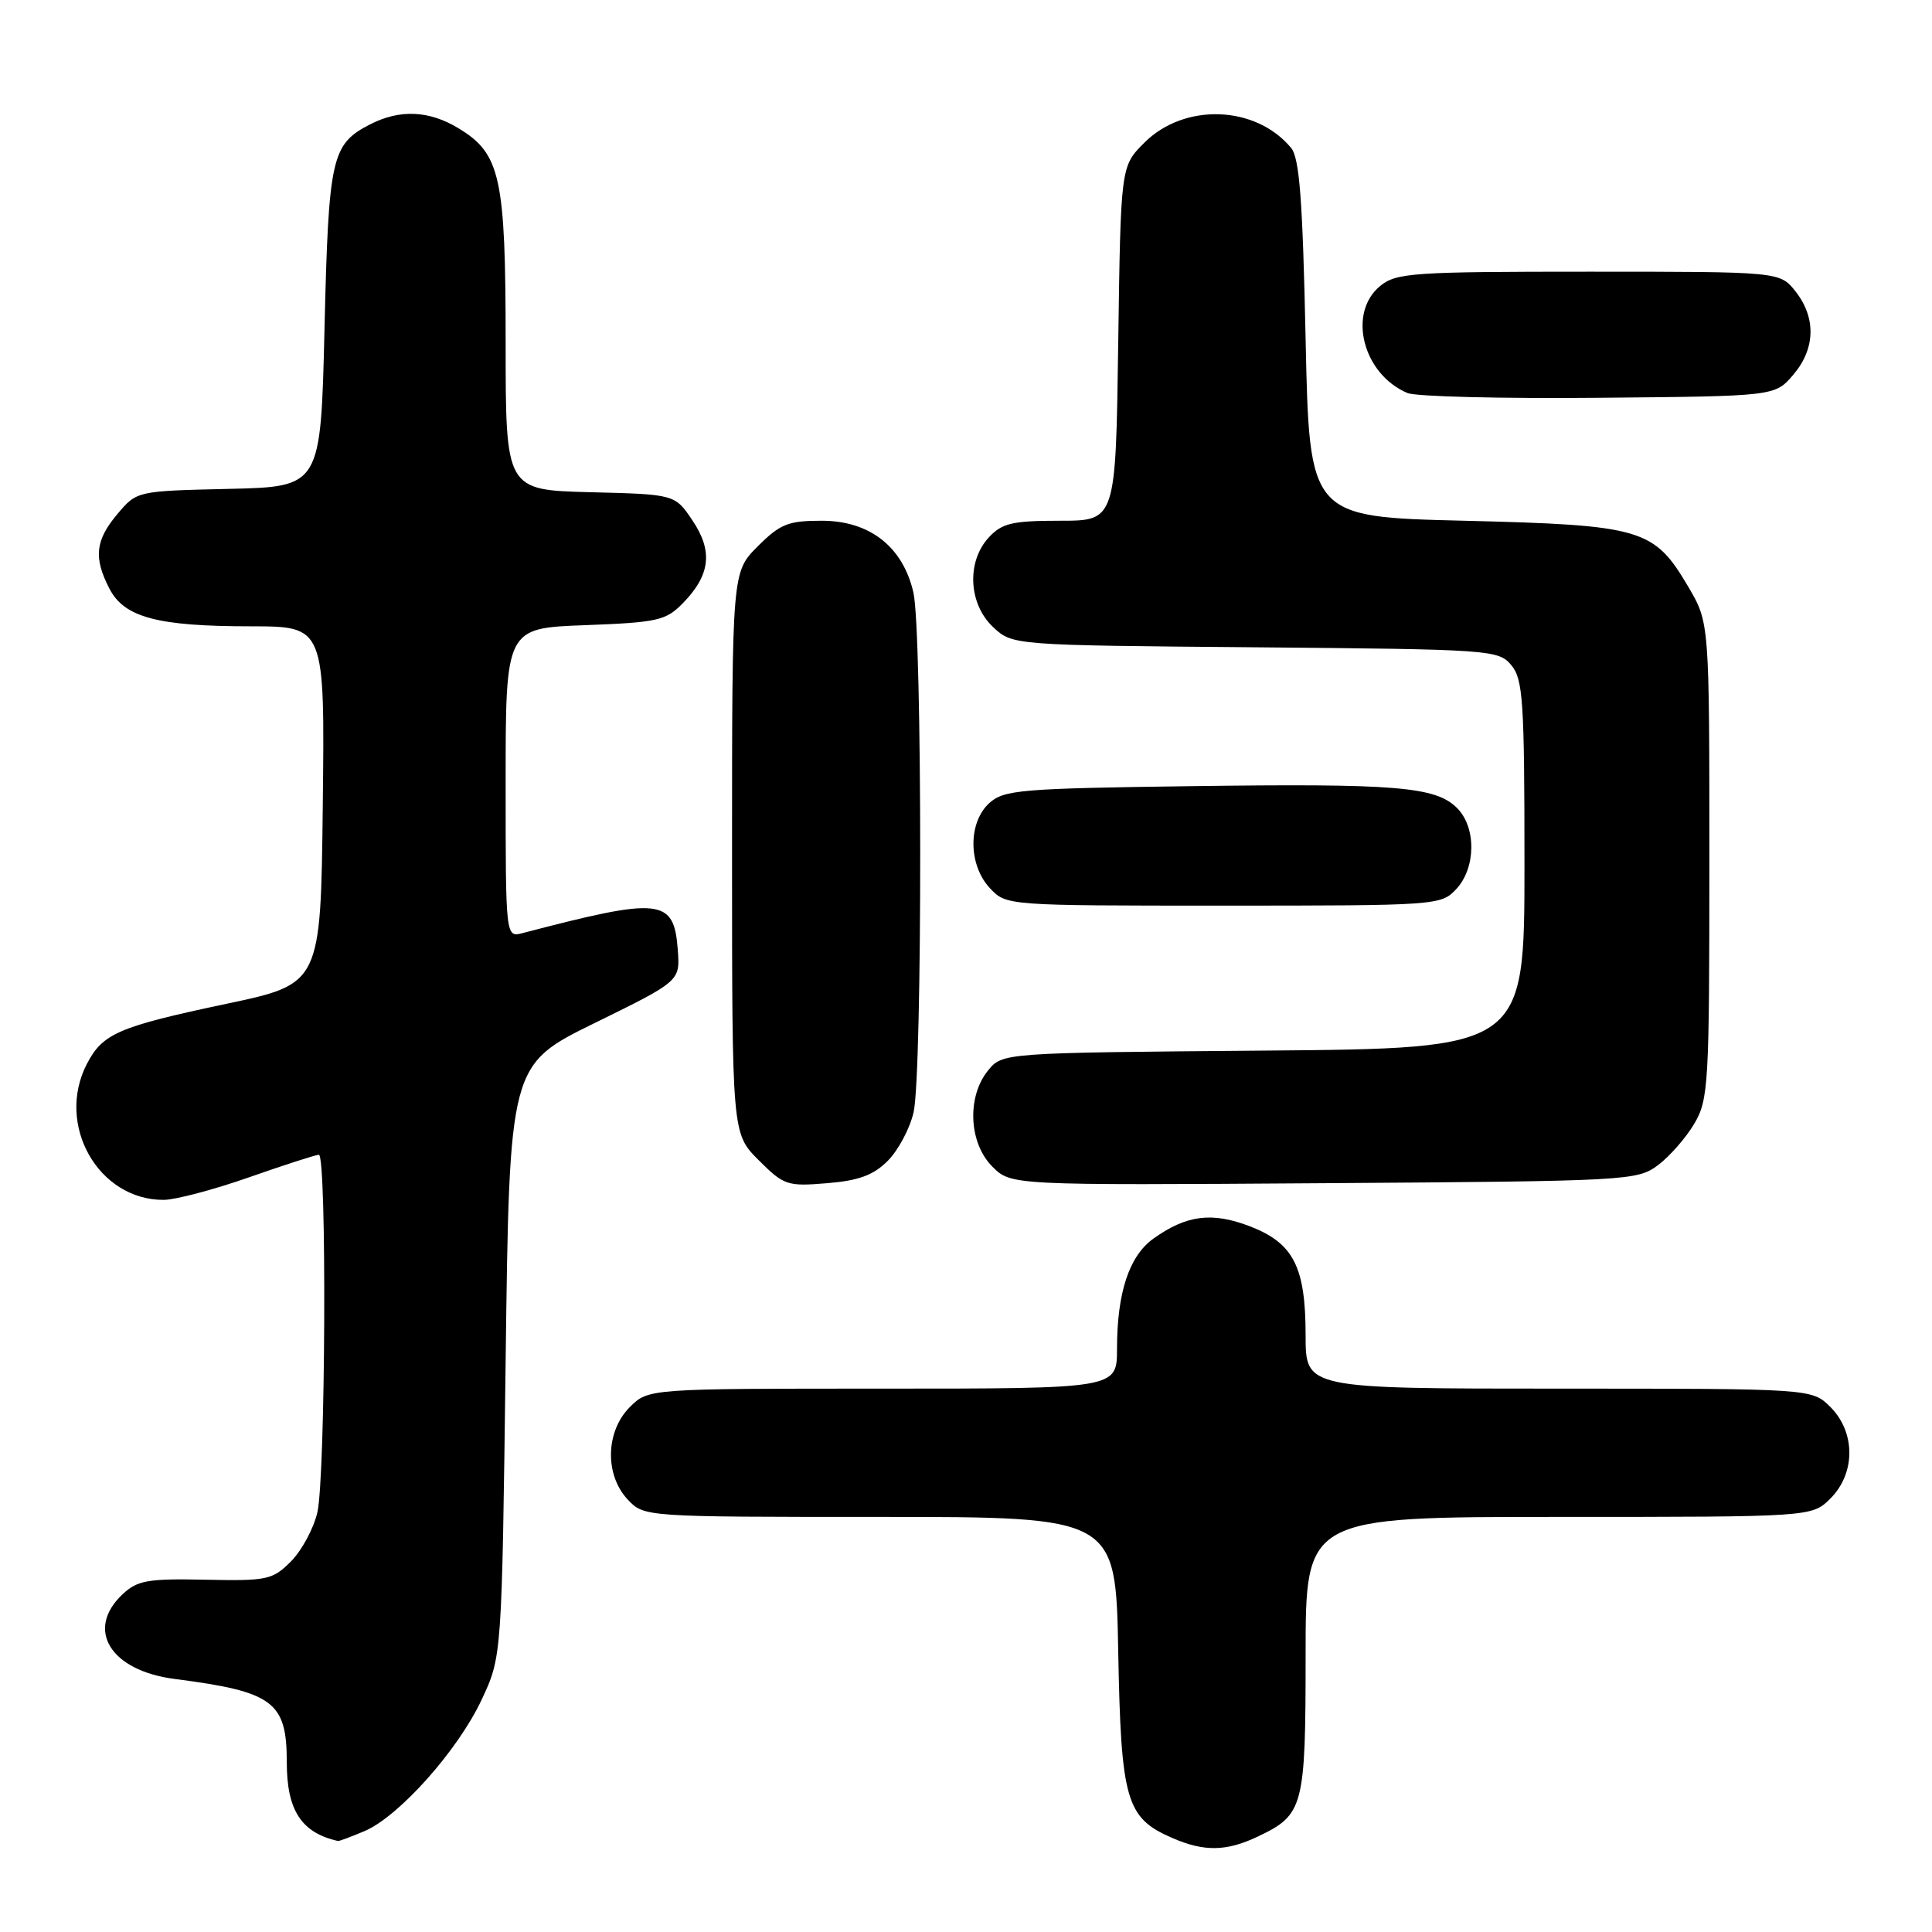 <?xml version="1.0" encoding="UTF-8" standalone="no"?>
<!DOCTYPE svg PUBLIC "-//W3C//DTD SVG 1.1//EN" "http://www.w3.org/Graphics/SVG/1.1/DTD/svg11.dtd" >
<svg xmlns="http://www.w3.org/2000/svg" xmlns:xlink="http://www.w3.org/1999/xlink" version="1.1" viewBox="0 0 256 256">
 <g >
 <path fill="currentColor"
d=" M 166.63 243.37 C 172.75 240.47 173.00 239.51 173.00 219.28 C 173.00 201.00 173.00 201.00 206.55 201.00 C 240.09 201.00 240.09 201.00 242.55 198.55 C 245.88 195.21 245.88 189.79 242.55 186.45 C 240.09 184.00 240.09 184.00 206.55 184.00 C 173.00 184.00 173.00 184.00 173.00 176.95 C 173.00 167.83 171.39 164.70 165.56 162.47 C 160.58 160.57 157.21 161.00 152.85 164.11 C 149.62 166.41 148.01 171.27 148.01 178.75 C 148.00 184.00 148.00 184.00 116.95 184.00 C 85.91 184.00 85.91 184.00 83.45 186.45 C 80.24 189.67 80.11 195.42 83.17 198.69 C 85.35 201.00 85.35 201.00 116.59 201.00 C 147.84 201.00 147.84 201.00 148.17 218.80 C 148.54 238.59 149.20 240.88 155.33 243.54 C 159.55 245.38 162.49 245.33 166.63 243.37 Z  M 48.28 242.64 C 52.84 240.72 60.67 231.95 63.82 225.22 C 66.50 219.50 66.50 219.50 67.00 180.30 C 67.50 141.10 67.50 141.10 78.81 135.55 C 90.12 130.00 90.12 130.00 89.81 125.85 C 89.30 119.02 87.59 118.84 69.25 123.64 C 67.00 124.23 67.00 124.23 67.00 103.73 C 67.00 83.23 67.00 83.23 77.50 82.84 C 87.09 82.48 88.22 82.23 90.44 79.97 C 94.12 76.23 94.51 73.05 91.76 68.97 C 89.43 65.50 89.43 65.50 78.21 65.22 C 67.00 64.93 67.00 64.93 67.00 45.44 C 67.00 23.52 66.32 20.38 60.81 17.03 C 56.87 14.62 52.96 14.45 48.98 16.51 C 43.92 19.13 43.54 20.85 43.00 43.50 C 42.50 64.50 42.50 64.50 30.31 64.78 C 18.13 65.06 18.13 65.06 15.56 68.11 C 12.62 71.60 12.38 73.90 14.50 78.00 C 16.47 81.82 20.88 82.99 33.27 82.99 C 43.04 83.00 43.04 83.00 42.77 106.68 C 42.50 130.37 42.50 130.37 30.00 133.01 C 15.69 136.04 13.60 136.94 11.51 140.98 C 7.35 149.02 13.02 159.03 21.70 158.99 C 23.24 158.98 28.32 157.64 33.00 156.00 C 37.67 154.36 41.84 153.02 42.25 153.01 C 43.32 152.99 43.14 195.71 42.05 200.41 C 41.55 202.56 39.97 205.48 38.54 206.91 C 36.11 209.34 35.40 209.49 27.22 209.32 C 19.58 209.16 18.22 209.40 16.25 211.24 C 11.26 215.92 14.61 221.37 23.14 222.47 C 36.21 224.15 38.00 225.48 38.00 233.50 C 38.00 239.88 39.93 242.85 44.78 243.94 C 44.94 243.97 46.51 243.39 48.28 242.64 Z  M 117.63 153.82 C 119.01 152.44 120.55 149.56 121.05 147.41 C 122.24 142.28 122.22 83.67 121.03 78.50 C 119.63 72.44 115.24 69.00 108.88 69.00 C 104.44 69.00 103.38 69.42 100.40 72.40 C 97.00 75.80 97.00 75.80 97.00 113.00 C 97.00 150.20 97.00 150.20 100.52 153.72 C 103.87 157.07 104.32 157.22 109.59 156.78 C 113.78 156.44 115.74 155.72 117.63 153.82 Z  M 219.68 154.40 C 221.23 153.24 223.40 150.76 224.50 148.90 C 226.39 145.69 226.50 143.70 226.50 114.00 C 226.50 82.50 226.50 82.50 223.71 77.76 C 219.17 70.04 217.60 69.58 194.00 69.00 C 173.50 68.50 173.50 68.50 173.00 44.90 C 172.61 26.49 172.19 20.92 171.07 19.59 C 166.38 13.94 156.93 13.61 151.63 18.91 C 148.50 22.04 148.50 22.04 148.17 45.52 C 147.84 69.00 147.84 69.00 140.46 69.00 C 134.15 69.00 132.78 69.32 131.04 71.19 C 128.06 74.39 128.31 80.00 131.58 83.08 C 134.16 85.50 134.16 85.50 166.33 85.77 C 197.55 86.04 198.55 86.11 200.25 88.13 C 201.81 90.00 202.00 92.84 202.00 114.57 C 202.00 138.93 202.00 138.93 167.41 139.21 C 132.82 139.50 132.82 139.50 130.91 141.86 C 128.09 145.34 128.37 151.46 131.49 154.58 C 133.97 157.06 133.97 157.06 175.41 156.78 C 215.76 156.51 216.93 156.44 219.68 154.40 Z  M 192.96 117.81 C 195.58 115.00 195.63 109.63 193.07 107.07 C 190.23 104.23 185.04 103.80 157.82 104.17 C 135.29 104.47 133.03 104.66 131.10 106.40 C 128.25 108.99 128.29 114.61 131.17 117.69 C 133.35 120.00 133.35 120.00 162.14 120.00 C 190.46 120.00 190.95 119.96 192.96 117.81 Z  M 237.59 49.69 C 240.55 46.25 240.67 42.13 237.93 38.63 C 235.85 36.00 235.85 36.00 210.54 36.00 C 187.29 36.00 185.03 36.15 182.91 37.87 C 178.51 41.44 180.56 49.57 186.50 52.08 C 187.60 52.55 199.00 52.83 211.84 52.71 C 235.18 52.50 235.18 52.50 237.59 49.69 Z "/>
</g>
</svg>